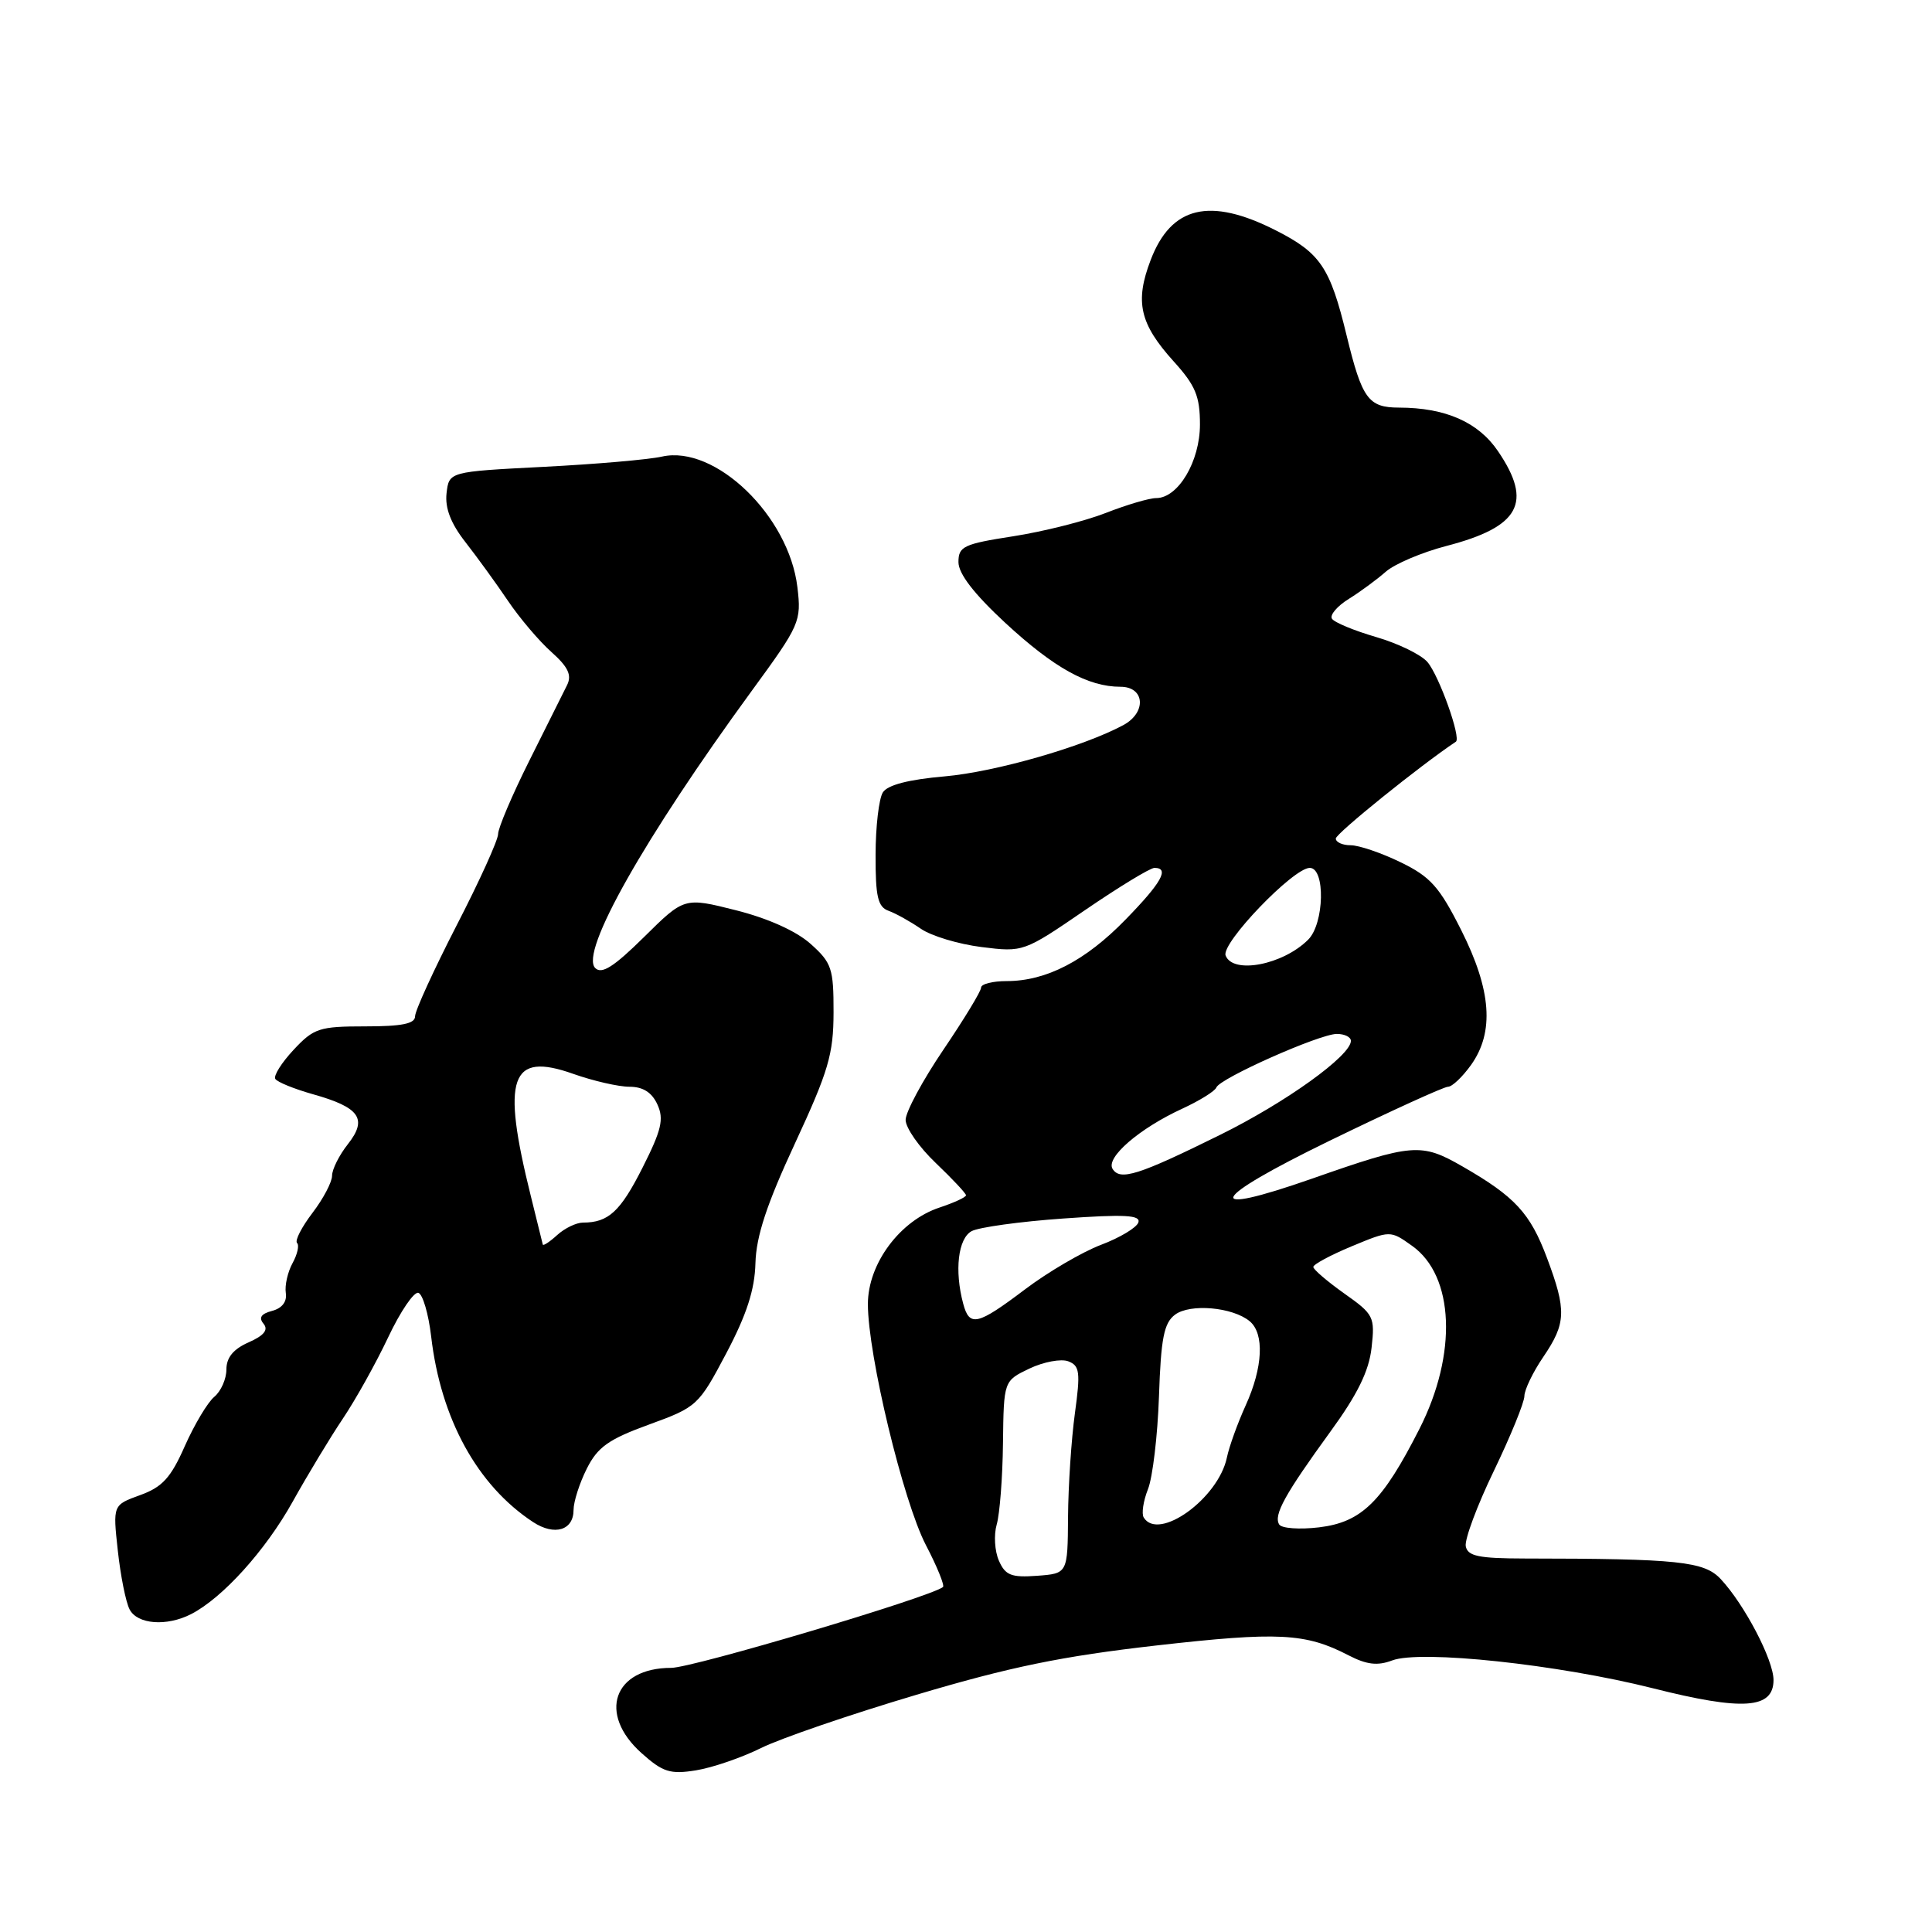 <?xml version="1.0" encoding="UTF-8" standalone="no"?>
<!DOCTYPE svg PUBLIC "-//W3C//DTD SVG 1.1//EN" "http://www.w3.org/Graphics/SVG/1.1/DTD/svg11.dtd" >
<svg xmlns="http://www.w3.org/2000/svg" xmlns:xlink="http://www.w3.org/1999/xlink" version="1.1" viewBox="0 0 256 256">
 <g >
 <path fill="currentColor"
d=" M 100.83 231.63 C 103.40 230.35 112.65 227.18 121.39 224.58 C 133.83 220.87 140.72 219.46 153.18 218.04 C 169.38 216.20 172.99 216.38 178.69 219.34 C 181.09 220.58 182.53 220.75 184.46 220.02 C 188.21 218.59 206.44 220.54 219.00 223.70 C 230.95 226.72 235.00 226.44 235.00 222.61 C 235.00 219.96 231.17 212.63 228.01 209.24 C 225.82 206.89 222.42 206.53 202.02 206.51 C 195.94 206.50 194.48 206.20 194.22 204.89 C 194.05 204.00 195.72 199.50 197.95 194.89 C 200.17 190.28 201.99 185.82 201.99 184.98 C 202.00 184.15 203.12 181.81 204.50 179.79 C 207.52 175.34 207.59 173.64 204.99 166.70 C 202.76 160.74 200.75 158.56 193.77 154.55 C 188.31 151.41 187.19 151.50 173.87 156.17 C 159.04 161.36 160.15 158.96 176.19 151.15 C 184.27 147.22 191.33 144.00 191.87 144.00 C 192.42 144.00 193.79 142.69 194.93 141.10 C 198.03 136.74 197.62 131.19 193.61 123.23 C 190.72 117.49 189.54 116.17 185.58 114.25 C 183.03 113.01 180.06 112.00 178.97 112.00 C 177.89 112.00 177.00 111.60 177.00 111.11 C 177.00 110.45 188.20 101.42 192.91 98.28 C 193.64 97.80 190.70 89.56 189.15 87.73 C 188.32 86.75 185.26 85.26 182.34 84.41 C 179.42 83.56 176.79 82.47 176.49 81.98 C 176.18 81.49 177.19 80.31 178.72 79.36 C 180.25 78.41 182.46 76.78 183.63 75.75 C 184.81 74.72 188.41 73.19 191.63 72.35 C 201.38 69.82 203.14 66.61 198.49 59.78 C 195.88 55.93 191.53 54.02 185.37 54.01 C 181.31 54.00 180.48 52.86 178.44 44.48 C 176.24 35.40 174.97 33.53 169.02 30.51 C 160.30 26.09 155.19 27.31 152.47 34.45 C 150.35 39.99 151.01 42.90 155.53 47.90 C 158.41 51.08 159.00 52.51 159.00 56.24 C 159.00 61.15 156.11 66.00 153.20 66.00 C 152.28 66.00 149.28 66.89 146.52 67.97 C 143.76 69.05 138.24 70.44 134.25 71.06 C 127.68 72.08 127.00 72.40 127.00 74.48 C 127.00 76.02 129.06 78.69 133.20 82.53 C 139.66 88.50 144.16 91.00 148.47 91.00 C 151.71 91.00 151.95 94.42 148.83 96.09 C 143.48 98.96 131.88 102.28 125.21 102.87 C 120.38 103.29 117.61 104.01 116.98 105.00 C 116.46 105.83 116.02 109.55 116.02 113.28 C 116.00 118.84 116.32 120.18 117.75 120.69 C 118.71 121.04 120.63 122.11 122.01 123.06 C 123.39 124.02 127.02 125.11 130.07 125.49 C 135.59 126.18 135.66 126.15 143.78 120.59 C 148.27 117.52 152.41 115.00 152.97 115.00 C 155.01 115.00 153.92 116.95 149.13 121.86 C 143.82 127.32 138.63 130.00 133.38 130.00 C 131.52 130.00 130.00 130.39 130.00 130.86 C 130.00 131.34 127.75 135.04 125.00 139.10 C 122.25 143.16 120.00 147.34 120.00 148.39 C 120.00 149.45 121.80 152.02 124.00 154.11 C 126.20 156.21 128.00 158.13 128.00 158.38 C 128.00 158.64 126.43 159.36 124.51 160.00 C 119.25 161.73 115.00 167.45 115.00 172.80 C 115.00 179.53 119.67 198.92 122.68 204.72 C 124.18 207.59 125.19 210.10 124.95 210.29 C 123.22 211.65 91.78 221.00 88.94 221.00 C 81.29 221.00 79.17 227.08 85.01 232.30 C 87.83 234.82 88.80 235.13 92.22 234.58 C 94.39 234.23 98.27 232.90 100.83 231.63 Z  M 25.32 213.88 C 29.49 211.74 35.17 205.46 38.77 199.00 C 40.76 195.43 43.76 190.46 45.44 187.96 C 47.12 185.46 49.82 180.62 51.44 177.19 C 53.06 173.76 54.86 171.12 55.44 171.31 C 56.02 171.50 56.78 174.10 57.13 177.08 C 58.40 188.00 63.25 196.84 70.65 201.69 C 73.48 203.54 76.00 202.78 76.00 200.07 C 76.00 198.98 76.79 196.52 77.75 194.61 C 79.19 191.74 80.64 190.71 86.00 188.76 C 92.37 186.44 92.57 186.25 96.24 179.31 C 98.94 174.19 100.01 170.89 100.10 167.37 C 100.20 163.80 101.59 159.57 105.34 151.50 C 109.78 141.93 110.44 139.68 110.45 134.15 C 110.46 128.32 110.21 127.57 107.40 125.06 C 105.49 123.36 101.75 121.68 97.50 120.61 C 90.67 118.89 90.67 118.89 85.34 124.16 C 81.33 128.12 79.73 129.13 78.87 128.27 C 76.80 126.20 85.35 111.07 99.64 91.50 C 106.00 82.80 106.20 82.34 105.66 77.81 C 104.54 68.36 94.77 58.92 87.72 60.50 C 85.95 60.90 78.88 61.51 72.00 61.86 C 59.50 62.50 59.50 62.50 59.17 65.36 C 58.95 67.33 59.73 69.36 61.69 71.86 C 63.25 73.86 65.79 77.36 67.32 79.63 C 68.86 81.91 71.44 84.95 73.06 86.39 C 75.27 88.36 75.79 89.45 75.15 90.76 C 74.67 91.72 72.42 96.23 70.14 100.79 C 67.86 105.35 66.00 109.73 66.00 110.52 C 66.00 111.31 63.53 116.76 60.50 122.63 C 57.48 128.51 55.00 133.92 55.00 134.66 C 55.00 135.65 53.26 136.00 48.40 136.00 C 42.31 136.00 41.58 136.24 38.91 139.10 C 37.31 140.81 36.22 142.55 36.48 142.96 C 36.74 143.38 38.98 144.29 41.46 144.99 C 47.67 146.73 48.74 148.25 46.10 151.60 C 44.94 153.07 44.00 154.95 44.00 155.79 C 44.00 156.63 42.83 158.85 41.40 160.72 C 39.97 162.60 39.05 164.39 39.36 164.70 C 39.68 165.01 39.40 166.22 38.76 167.38 C 38.12 168.55 37.72 170.32 37.87 171.32 C 38.05 172.48 37.38 173.35 36.05 173.70 C 34.60 174.08 34.25 174.60 34.92 175.40 C 35.59 176.21 35.00 176.96 32.94 177.87 C 30.92 178.76 30.00 179.88 30.00 181.46 C 30.00 182.72 29.28 184.35 28.39 185.09 C 27.51 185.82 25.76 188.76 24.49 191.61 C 22.64 195.81 21.51 197.05 18.57 198.11 C 14.95 199.42 14.95 199.42 15.61 205.46 C 15.97 208.78 16.67 212.29 17.17 213.25 C 18.19 215.24 22.08 215.54 25.32 213.88 Z  M 132.36 206.80 C 131.80 205.53 131.67 203.38 132.07 202.00 C 132.47 200.62 132.85 195.78 132.90 191.23 C 133.00 182.97 133.00 182.97 136.41 181.34 C 138.28 180.45 140.60 180.02 141.55 180.38 C 143.07 180.96 143.18 181.81 142.43 187.27 C 141.96 190.70 141.55 196.88 141.52 201.00 C 141.47 208.50 141.47 208.50 137.42 208.80 C 134.00 209.05 133.21 208.74 132.36 206.80 Z  M 169.50 202.00 C 168.73 200.75 170.24 198.02 176.29 189.69 C 179.87 184.78 181.40 181.66 181.74 178.58 C 182.20 174.49 182.04 174.16 178.13 171.40 C 175.88 169.80 174.03 168.22 174.02 167.88 C 174.01 167.54 176.30 166.31 179.11 165.14 C 184.22 163.02 184.22 163.02 187.11 165.08 C 192.71 169.06 193.13 179.40 188.09 189.32 C 183.18 198.99 180.43 201.70 174.79 202.38 C 172.20 202.69 169.82 202.52 169.50 202.00 Z  M 151.55 201.08 C 151.24 200.58 151.49 198.89 152.11 197.33 C 152.73 195.78 153.39 190.24 153.57 185.03 C 153.83 177.31 154.23 175.30 155.70 174.20 C 157.71 172.70 163.33 173.20 165.59 175.07 C 167.56 176.71 167.35 181.18 165.06 186.22 C 163.99 188.58 162.87 191.68 162.57 193.13 C 161.44 198.55 153.52 204.27 151.55 201.08 Z  M 127.63 172.75 C 126.45 168.36 126.95 164.10 128.75 163.13 C 129.71 162.62 135.17 161.86 140.88 161.46 C 149.01 160.88 151.17 161.00 150.84 161.98 C 150.61 162.67 148.38 164.01 145.88 164.95 C 143.39 165.90 138.86 168.55 135.83 170.84 C 129.50 175.62 128.46 175.86 127.63 172.75 Z  M 147.42 154.88 C 146.50 153.38 150.97 149.52 156.67 146.90 C 158.96 145.84 160.99 144.58 161.17 144.10 C 161.63 142.88 174.86 137.00 177.14 137.00 C 178.16 137.00 179.00 137.41 179.00 137.92 C 179.00 139.88 170.38 146.08 161.64 150.39 C 150.81 155.74 148.42 156.49 147.42 154.88 Z  M 162.40 126.61 C 161.78 124.99 171.37 115.00 173.55 115.00 C 175.64 115.00 175.48 122.38 173.34 124.51 C 170.00 127.85 163.37 129.13 162.40 126.61 Z  M 71.92 164.90 C 71.87 164.68 71.16 161.80 70.34 158.50 C 66.42 142.73 67.60 139.32 75.98 142.30 C 78.61 143.23 81.96 144.00 83.41 144.00 C 85.20 144.00 86.38 144.75 87.11 146.35 C 88.00 148.29 87.65 149.75 85.14 154.72 C 82.20 160.54 80.62 162.00 77.25 162.00 C 76.37 162.00 74.83 162.74 73.83 163.65 C 72.82 164.57 71.96 165.13 71.92 164.90 Z "/>
</g>
</svg>
